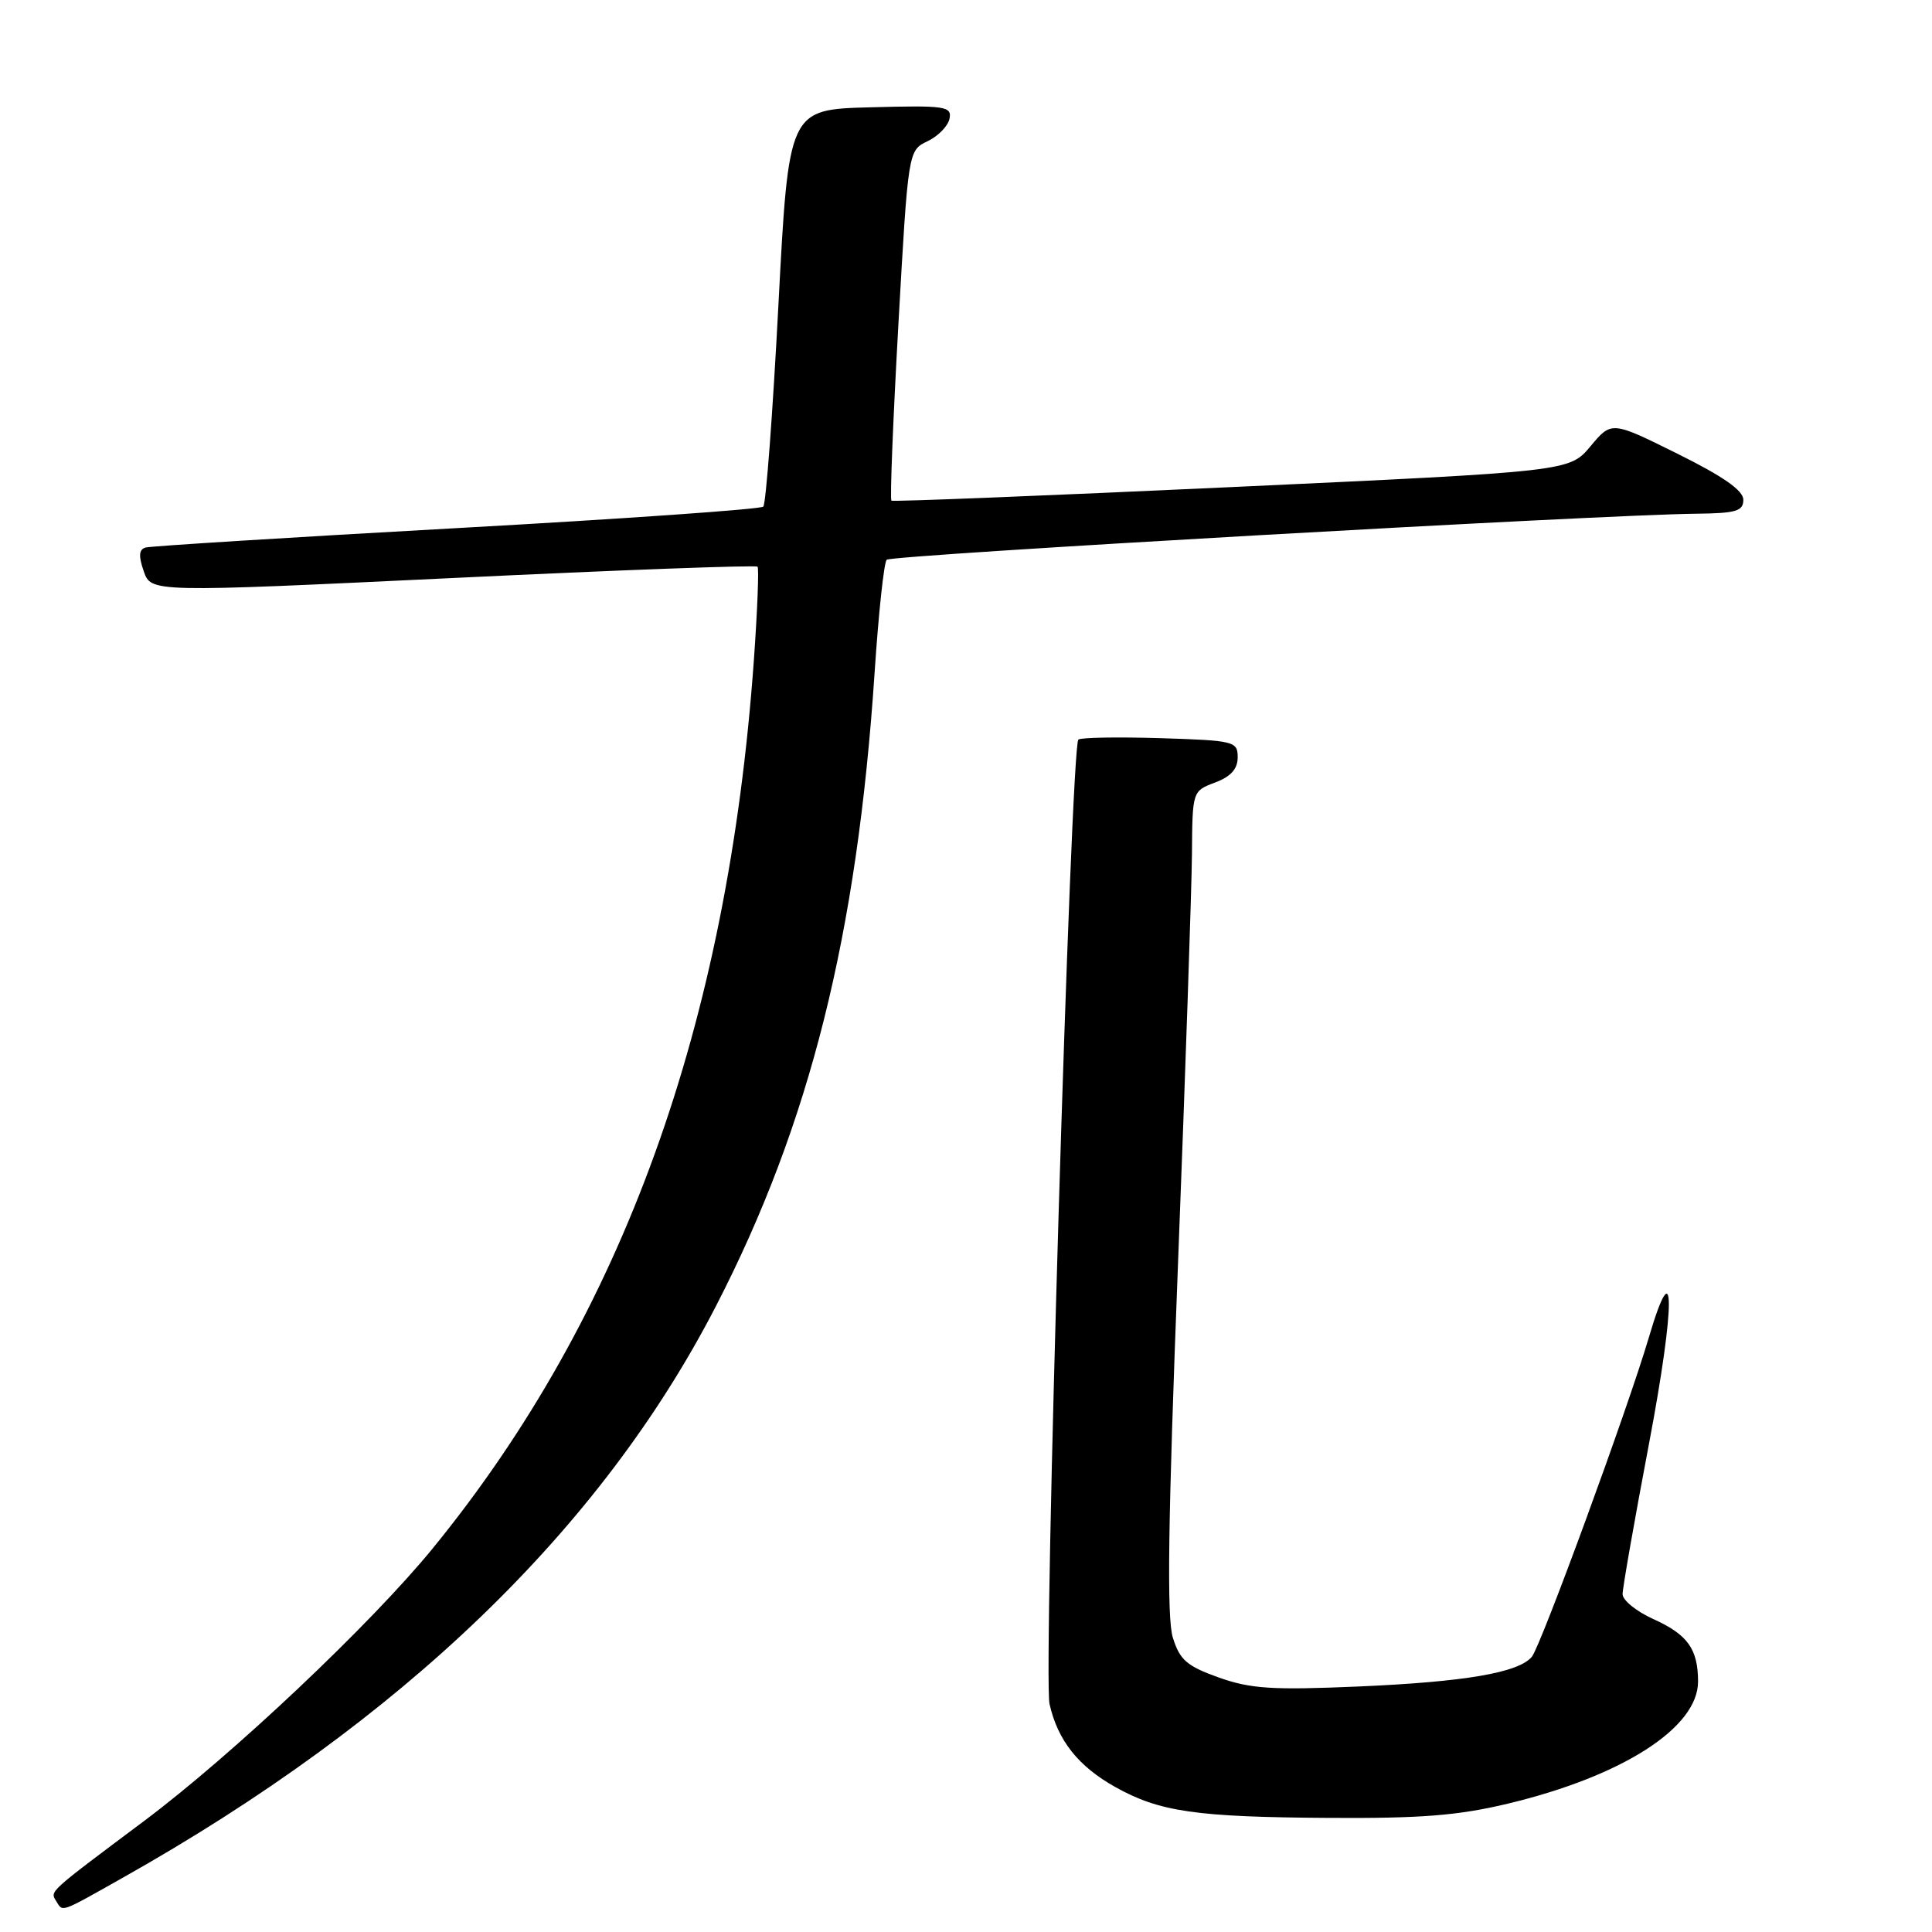 <?xml version="1.0" encoding="UTF-8" standalone="no"?>
<!DOCTYPE svg PUBLIC "-//W3C//DTD SVG 1.1//EN" "http://www.w3.org/Graphics/SVG/1.1/DTD/svg11.dtd" >
<svg xmlns="http://www.w3.org/2000/svg" xmlns:xlink="http://www.w3.org/1999/xlink" version="1.1" viewBox="0 0 256 256">
 <g >
 <path fill="currentColor"
d=" M 16.16 248.87 C 53.28 228.00 79.64 202.61 94.87 173.06 C 107.32 148.90 113.58 123.90 115.89 89.12 C 116.41 81.26 117.13 74.53 117.49 74.17 C 118.12 73.54 211.86 68.21 224.75 68.07 C 230.05 68.01 231.00 67.73 231.00 66.22 C 231.00 64.99 228.34 63.13 222.27 60.12 C 213.54 55.79 213.54 55.79 210.75 59.13 C 207.96 62.47 207.96 62.47 163.23 64.54 C 138.63 65.68 118.33 66.49 118.12 66.34 C 117.91 66.19 118.33 55.70 119.04 43.01 C 120.34 19.94 120.34 19.94 122.91 18.71 C 124.32 18.04 125.63 16.69 125.82 15.71 C 126.13 14.08 125.25 13.95 115.33 14.22 C 104.50 14.50 104.50 14.50 103.14 40.50 C 102.39 54.80 101.49 66.78 101.14 67.13 C 100.79 67.48 82.50 68.76 60.50 69.98 C 38.50 71.20 19.95 72.36 19.29 72.55 C 18.40 72.81 18.34 73.67 19.05 75.70 C 20.02 78.50 20.02 78.50 60.01 76.59 C 82.01 75.53 100.17 74.86 100.38 75.09 C 100.58 75.31 100.36 80.90 99.89 87.50 C 96.43 135.81 82.52 174.29 57.37 205.13 C 49.19 215.16 30.77 232.56 19.00 241.36 C 6.27 250.89 6.62 250.57 7.45 251.91 C 8.35 253.37 7.87 253.54 16.16 248.87 Z  M 199.81 238.99 C 214.99 235.35 225.00 228.93 225.00 222.82 C 225.00 218.51 223.62 216.58 219.06 214.53 C 216.83 213.52 215.00 212.04 215.00 211.23 C 215.00 210.43 216.58 201.41 218.52 191.20 C 222.02 172.70 222.00 165.28 218.48 177.22 C 215.73 186.56 204.17 218.09 202.98 219.53 C 201.23 221.64 194.11 222.86 180.00 223.47 C 168.59 223.96 165.73 223.78 161.50 222.28 C 157.27 220.77 156.33 219.96 155.41 217.00 C 154.59 214.40 154.77 201.62 156.09 167.50 C 157.07 142.20 157.90 117.75 157.94 113.16 C 158.00 104.84 158.00 104.82 161.00 103.69 C 163.09 102.91 164.00 101.89 164.00 100.35 C 164.00 98.23 163.57 98.12 153.75 97.81 C 148.11 97.64 143.22 97.72 142.89 98.00 C 141.88 98.82 138.20 221.93 139.07 225.79 C 140.15 230.61 142.88 234.05 147.78 236.79 C 153.64 240.07 158.48 240.77 176.00 240.88 C 188.30 240.96 193.22 240.57 199.81 238.99 Z "/>
</g>
</svg>
